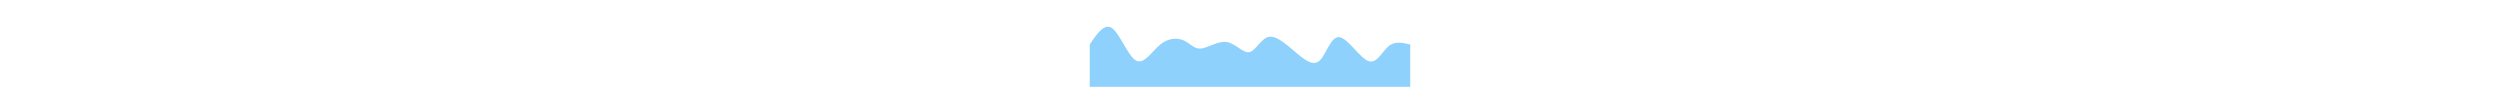 <svg width="100%" height="50px" id="svg" viewBox="0 0 1440 390" xmlns="http://www.w3.org/2000/svg" class="transition duration-300 ease-in-out delay-150"><style>
          .path-0{
            animation:pathAnim-0 4s;
            animation-timing-function: linear;
            animation-iteration-count: infinite;
          }
          @keyframes pathAnim-0{
            0%{
              d: path("M 0,400 C 0,400 0,200 0,200 C 33.129,150.793 66.258,101.586 101,127 C 135.742,152.414 172.096,252.449 208,272 C 243.904,291.551 279.358,230.619 317,200 C 354.642,169.381 394.472,169.074 423,182 C 451.528,194.926 468.752,221.085 500,218 C 531.248,214.915 576.518,182.586 616,189 C 655.482,195.414 689.176,240.57 718,234 C 746.824,227.43 770.779,169.134 808,165 C 845.221,160.866 895.71,210.894 937,245 C 978.29,279.106 1010.382,297.291 1037,268 C 1063.618,238.709 1084.764,161.943 1122,167 C 1159.236,172.057 1212.564,258.939 1251,274 C 1289.436,289.061 1312.982,232.303 1342,208 C 1371.018,183.697 1405.509,191.848 1440,200 C 1440,200 1440,400 1440,400 Z");
            }
            25%{
              d: path("M 0,400 C 0,400 0,200 0,200 C 41.583,193.531 83.166,187.062 115,192 C 146.834,196.938 168.92,213.282 202,221 C 235.08,228.718 279.153,227.81 317,226 C 354.847,224.19 386.467,221.478 422,211 C 457.533,200.522 496.98,182.277 528,188 C 559.02,193.723 581.614,223.412 617,246 C 652.386,268.588 700.566,284.074 737,265 C 773.434,245.926 798.123,192.294 827,179 C 855.877,165.706 888.941,192.752 920,195 C 951.059,197.248 980.112,174.699 1012,181 C 1043.888,187.301 1078.609,222.452 1112,245 C 1145.391,267.548 1177.451,277.494 1219,272 C 1260.549,266.506 1311.585,245.573 1350,231 C 1388.415,216.427 1414.207,208.213 1440,200 C 1440,200 1440,400 1440,400 Z");
            }
            50%{
              d: path("M 0,400 C 0,400 0,200 0,200 C 44.081,211.1 88.162,222.201 120,215 C 151.838,207.799 171.434,182.297 206,171 C 240.566,159.703 290.102,162.613 325,178 C 359.898,193.387 380.157,221.252 410,211 C 439.843,200.748 479.271,152.378 517,135 C 554.729,117.622 590.758,131.235 627,163 C 663.242,194.765 699.696,244.682 732,268 C 764.304,291.318 792.458,288.036 822,253 C 851.542,217.964 882.472,151.173 920,150 C 957.528,148.827 1001.652,213.271 1040,212 C 1078.348,210.729 1110.918,143.742 1141,129 C 1171.082,114.258 1198.676,151.762 1232,162 C 1265.324,172.238 1304.378,155.211 1340,157 C 1375.622,158.789 1407.811,179.395 1440,200 C 1440,200 1440,400 1440,400 Z");
            }
            75%{
              d: path("M 0,400 C 0,400 0,200 0,200 C 26.466,231.563 52.931,263.126 87,268 C 121.069,272.874 162.74,251.058 204,252 C 245.26,252.942 286.108,276.643 325,266 C 363.892,255.357 400.827,210.372 425,170 C 449.173,129.628 460.584,93.87 495,126 C 529.416,158.13 586.836,258.15 630,274 C 673.164,289.85 702.071,221.531 729,220 C 755.929,218.469 780.878,283.726 812,272 C 843.122,260.274 880.416,171.566 918,133 C 955.584,94.434 993.458,106.011 1026,147 C 1058.542,187.989 1085.754,258.389 1120,270 C 1154.246,281.611 1195.528,234.434 1237,201 C 1278.472,167.566 1320.135,147.876 1354,150 C 1387.865,152.124 1413.933,176.062 1440,200 C 1440,200 1440,400 1440,400 Z");
            }
            100%{
              d: path("M 0,400 C 0,400 0,200 0,200 C 33.129,150.793 66.258,101.586 101,127 C 135.742,152.414 172.096,252.449 208,272 C 243.904,291.551 279.358,230.619 317,200 C 354.642,169.381 394.472,169.074 423,182 C 451.528,194.926 468.752,221.085 500,218 C 531.248,214.915 576.518,182.586 616,189 C 655.482,195.414 689.176,240.57 718,234 C 746.824,227.43 770.779,169.134 808,165 C 845.221,160.866 895.71,210.894 937,245 C 978.29,279.106 1010.382,297.291 1037,268 C 1063.618,238.709 1084.764,161.943 1122,167 C 1159.236,172.057 1212.564,258.939 1251,274 C 1289.436,289.061 1312.982,232.303 1342,208 C 1371.018,183.697 1405.509,191.848 1440,200 C 1440,200 1440,400 1440,400 Z");
            }
          }</style><path d="M 0,400 C 0,400 0,200 0,200 C 33.129,150.793 66.258,101.586 101,127 C 135.742,152.414 172.096,252.449 208,272 C 243.904,291.551 279.358,230.619 317,200 C 354.642,169.381 394.472,169.074 423,182 C 451.528,194.926 468.752,221.085 500,218 C 531.248,214.915 576.518,182.586 616,189 C 655.482,195.414 689.176,240.57 718,234 C 746.824,227.43 770.779,169.134 808,165 C 845.221,160.866 895.71,210.894 937,245 C 978.29,279.106 1010.382,297.291 1037,268 C 1063.618,238.709 1084.764,161.943 1122,167 C 1159.236,172.057 1212.564,258.939 1251,274 C 1289.436,289.061 1312.982,232.303 1342,208 C 1371.018,183.697 1405.509,191.848 1440,200 C 1440,200 1440,400 1440,400 Z" stroke="none" stroke-width="0" fill="#8ed1fc" fill-opacity="1" class="transition-all duration-300 ease-in-out delay-150 path-0"></path></svg>